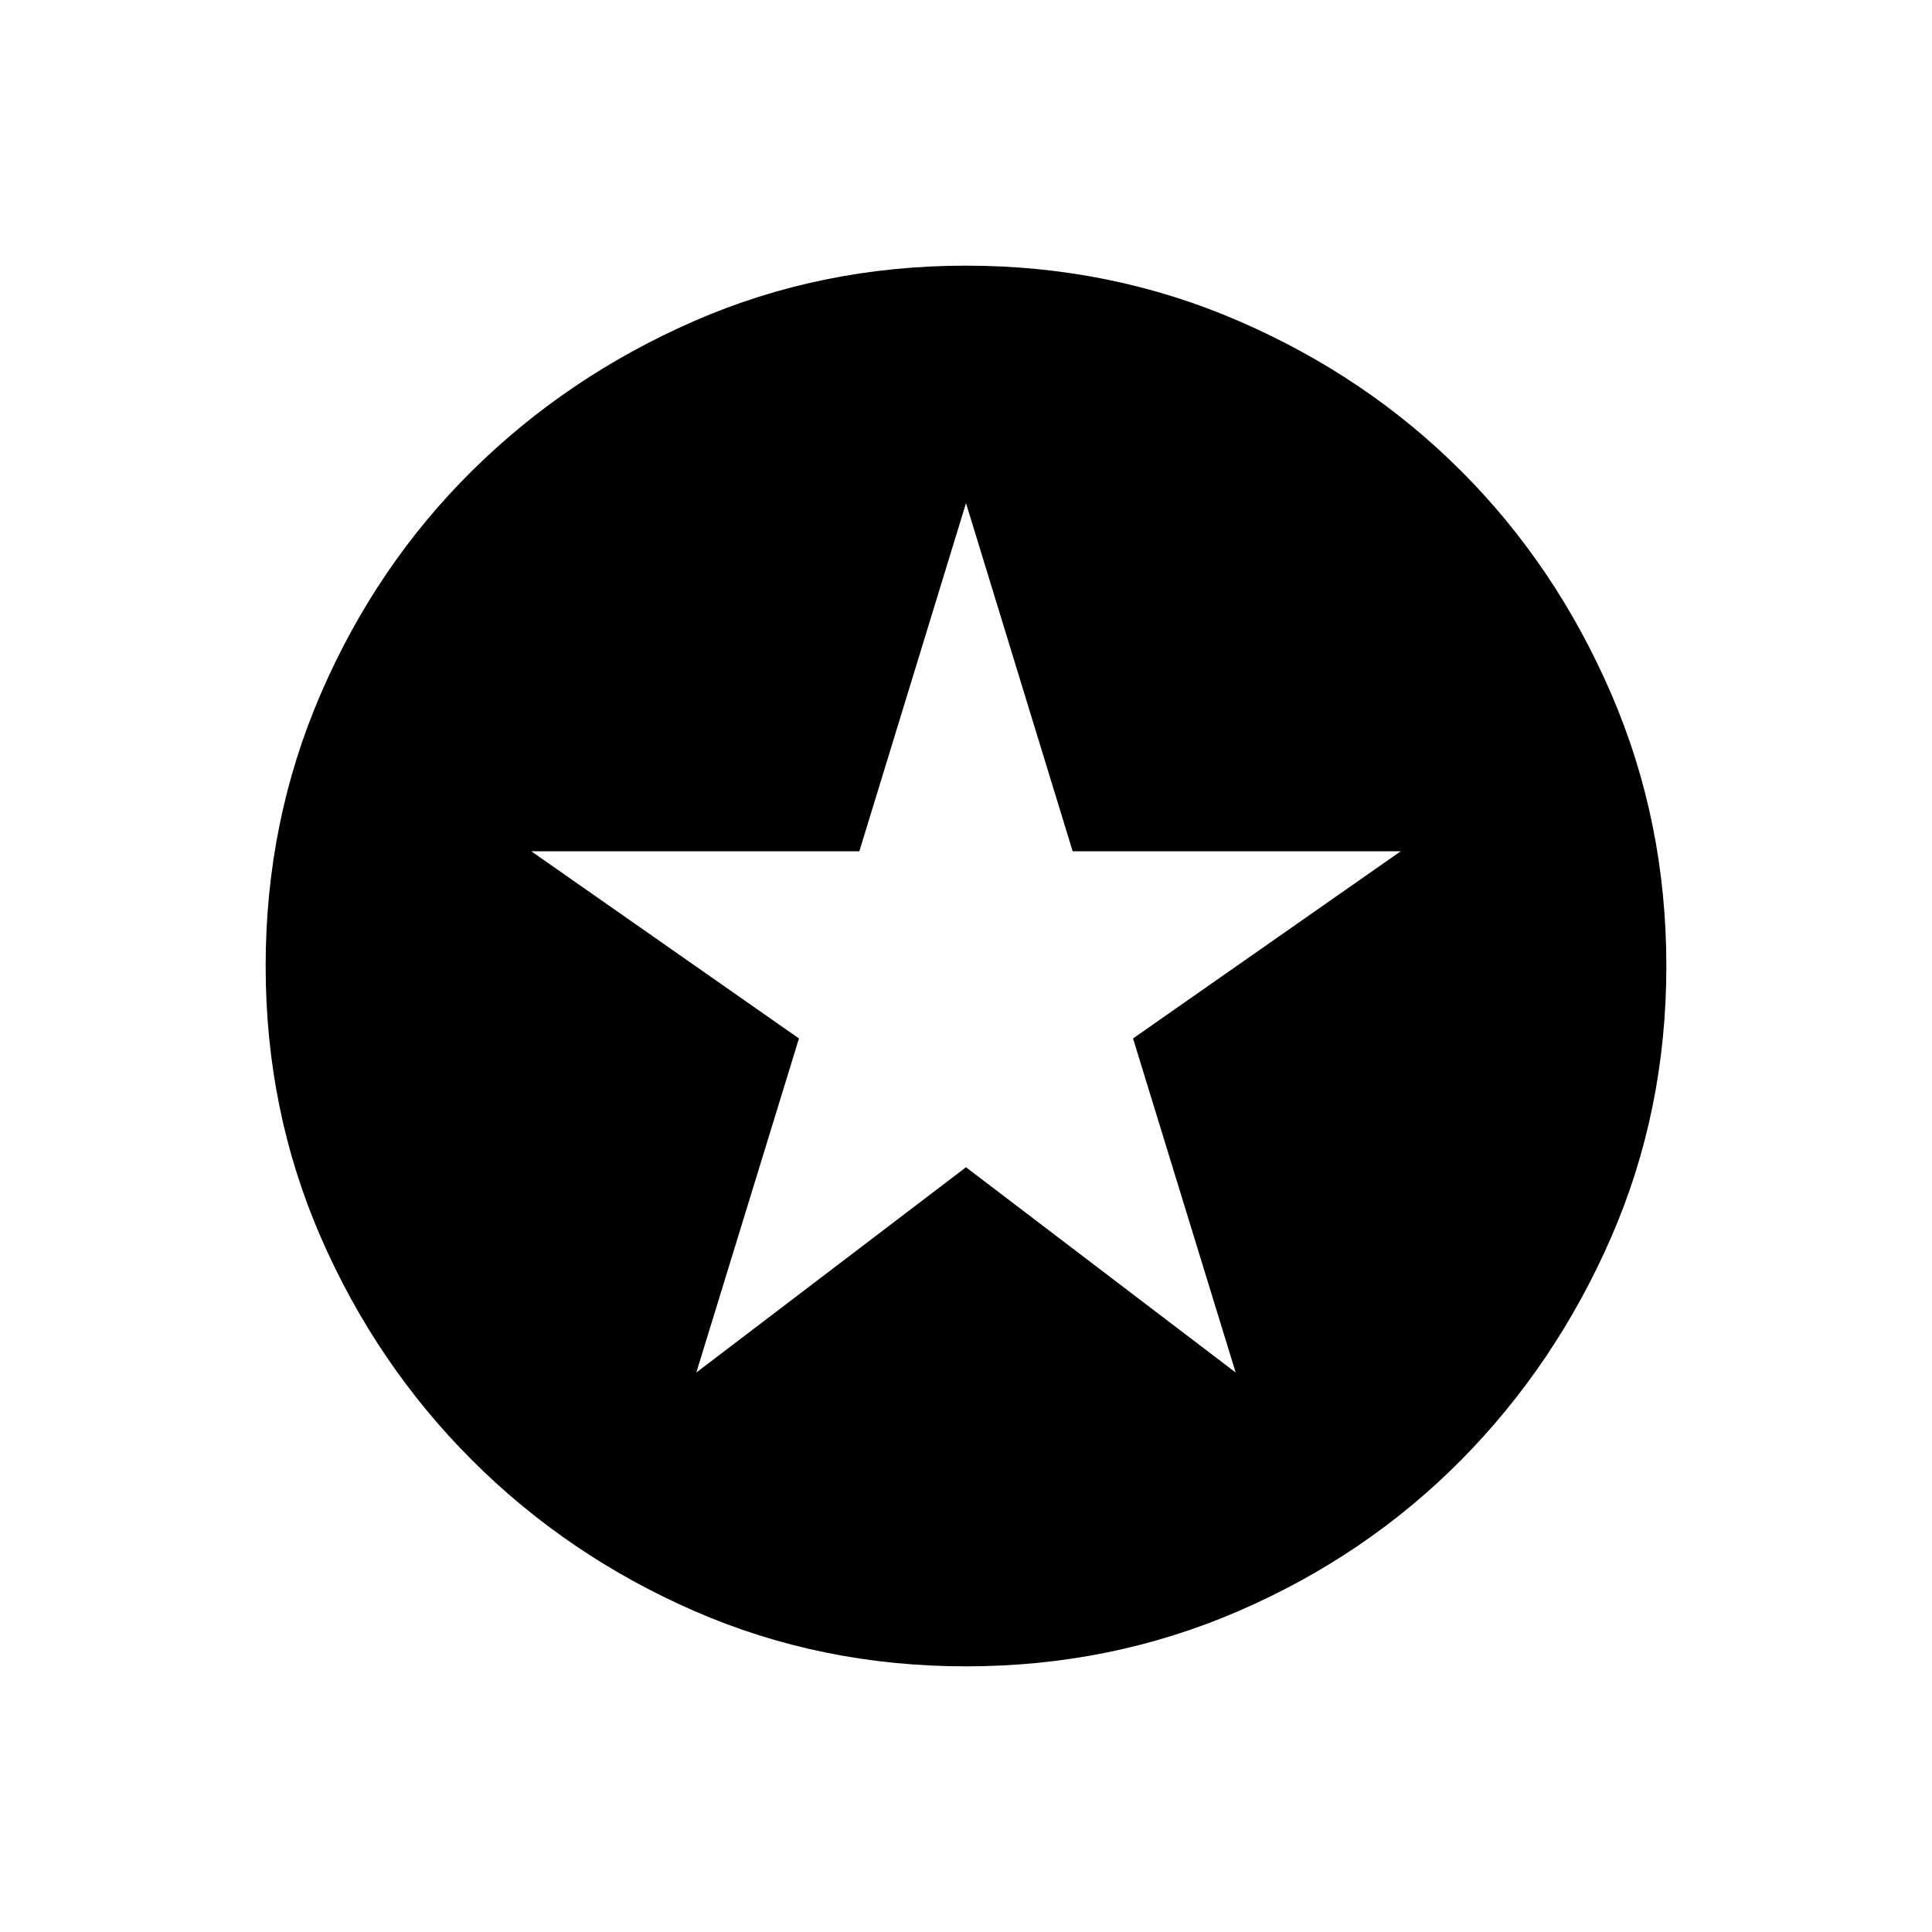 <svg xmlns="http://www.w3.org/2000/svg" width="48" height="48" viewBox="0 0 48 48"><path d="M17.3 34.1 24 29l6.7 5.1-2.55-8.3 6.65-4.65h-8.15L24 12.5l-2.65 8.65H13.2l6.65 4.65Zm6.7 7.3q-3.6 0-6.75-1.375t-5.525-3.75Q9.35 33.9 7.975 30.75 6.6 27.6 6.6 24t1.375-6.775q1.375-3.175 3.75-5.525Q14.1 9.35 17.25 7.975 20.4 6.6 24 6.6t6.775 1.375Q33.95 9.35 36.3 11.7q2.35 2.35 3.725 5.525Q41.4 20.4 41.4 24q0 3.6-1.375 6.75T36.3 36.275q-2.35 2.375-5.525 3.75Q27.6 41.4 24 41.4Z"/></svg>